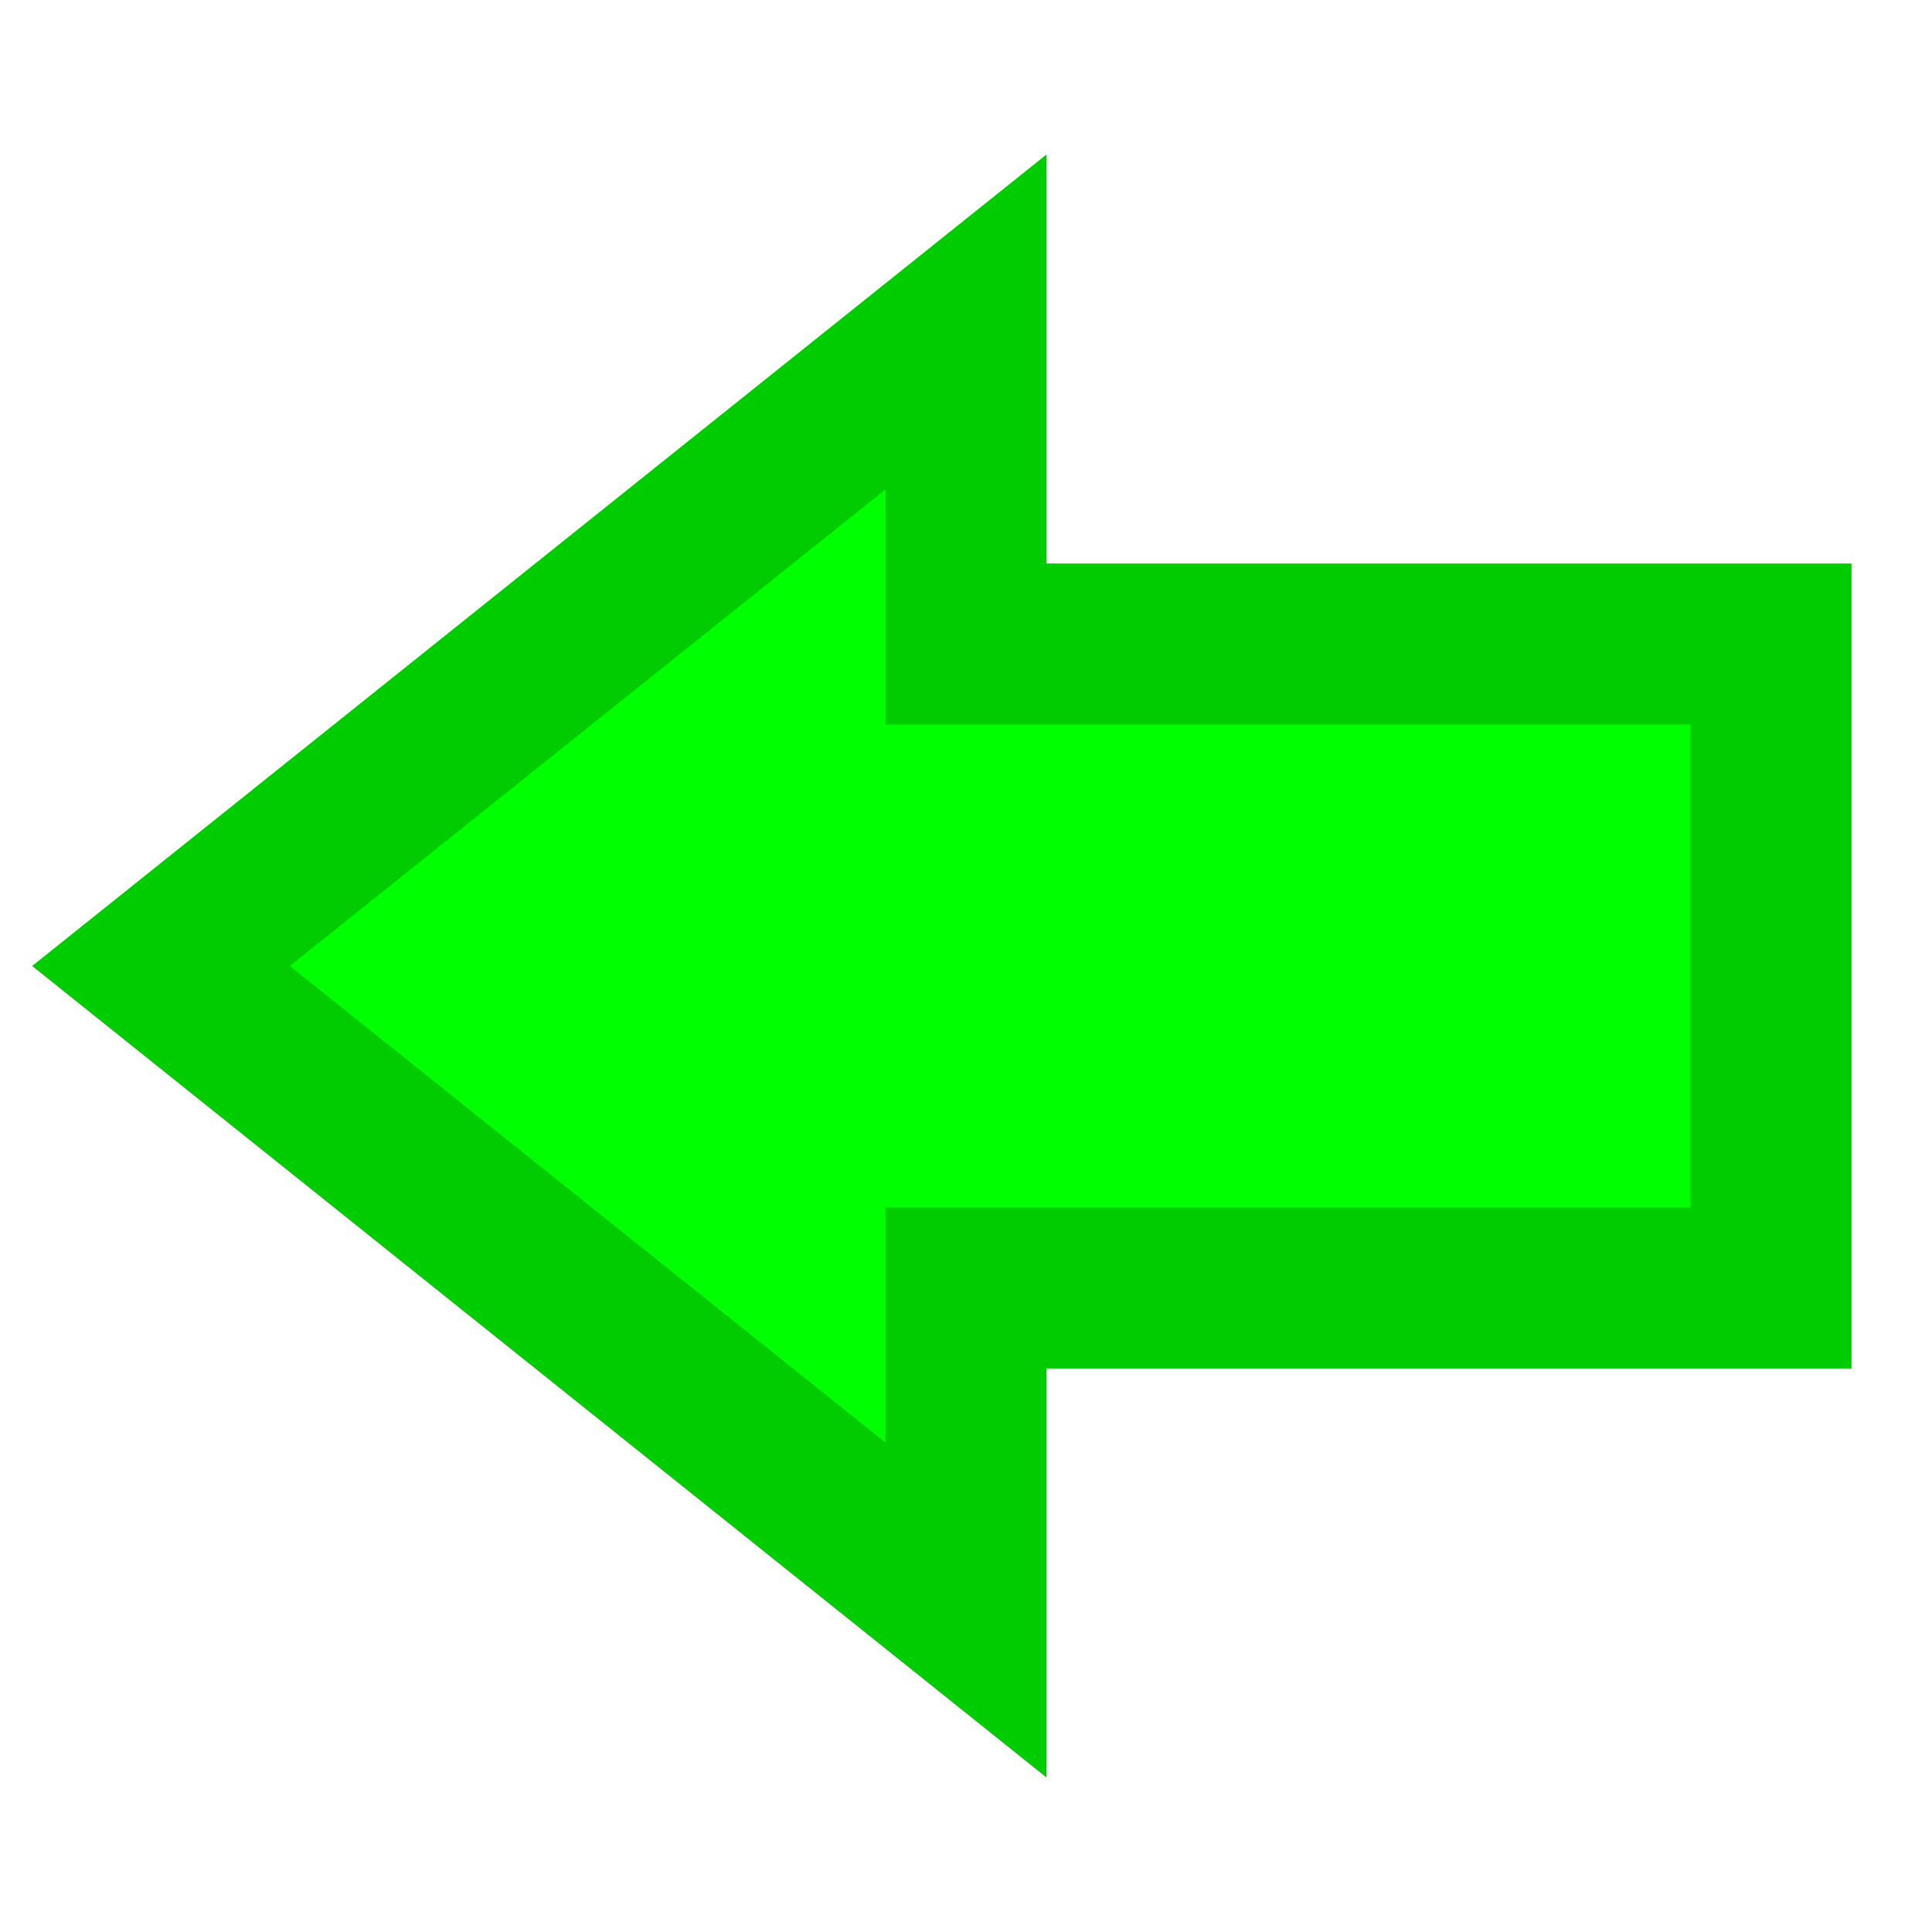 <?xml version="1.0" encoding="UTF-8" standalone="no"?>
<!DOCTYPE svg PUBLIC "-//W3C//DTD SVG 1.1//EN" "http://www.w3.org/Graphics/SVG/1.1/DTD/svg11.dtd">
<svg xmlns="http://www.w3.org/2000/svg" version="1.1" width="12" height="12">
  <path
    d= "m 1,6
        l 5,-4
        l 0,2
        l 5,0
        l 0,4
        l -5,0
        l 0,2 z"
    style= "fill:#0f0;
            stroke:#0c0;
            stroke-width:1;"/>
</svg>